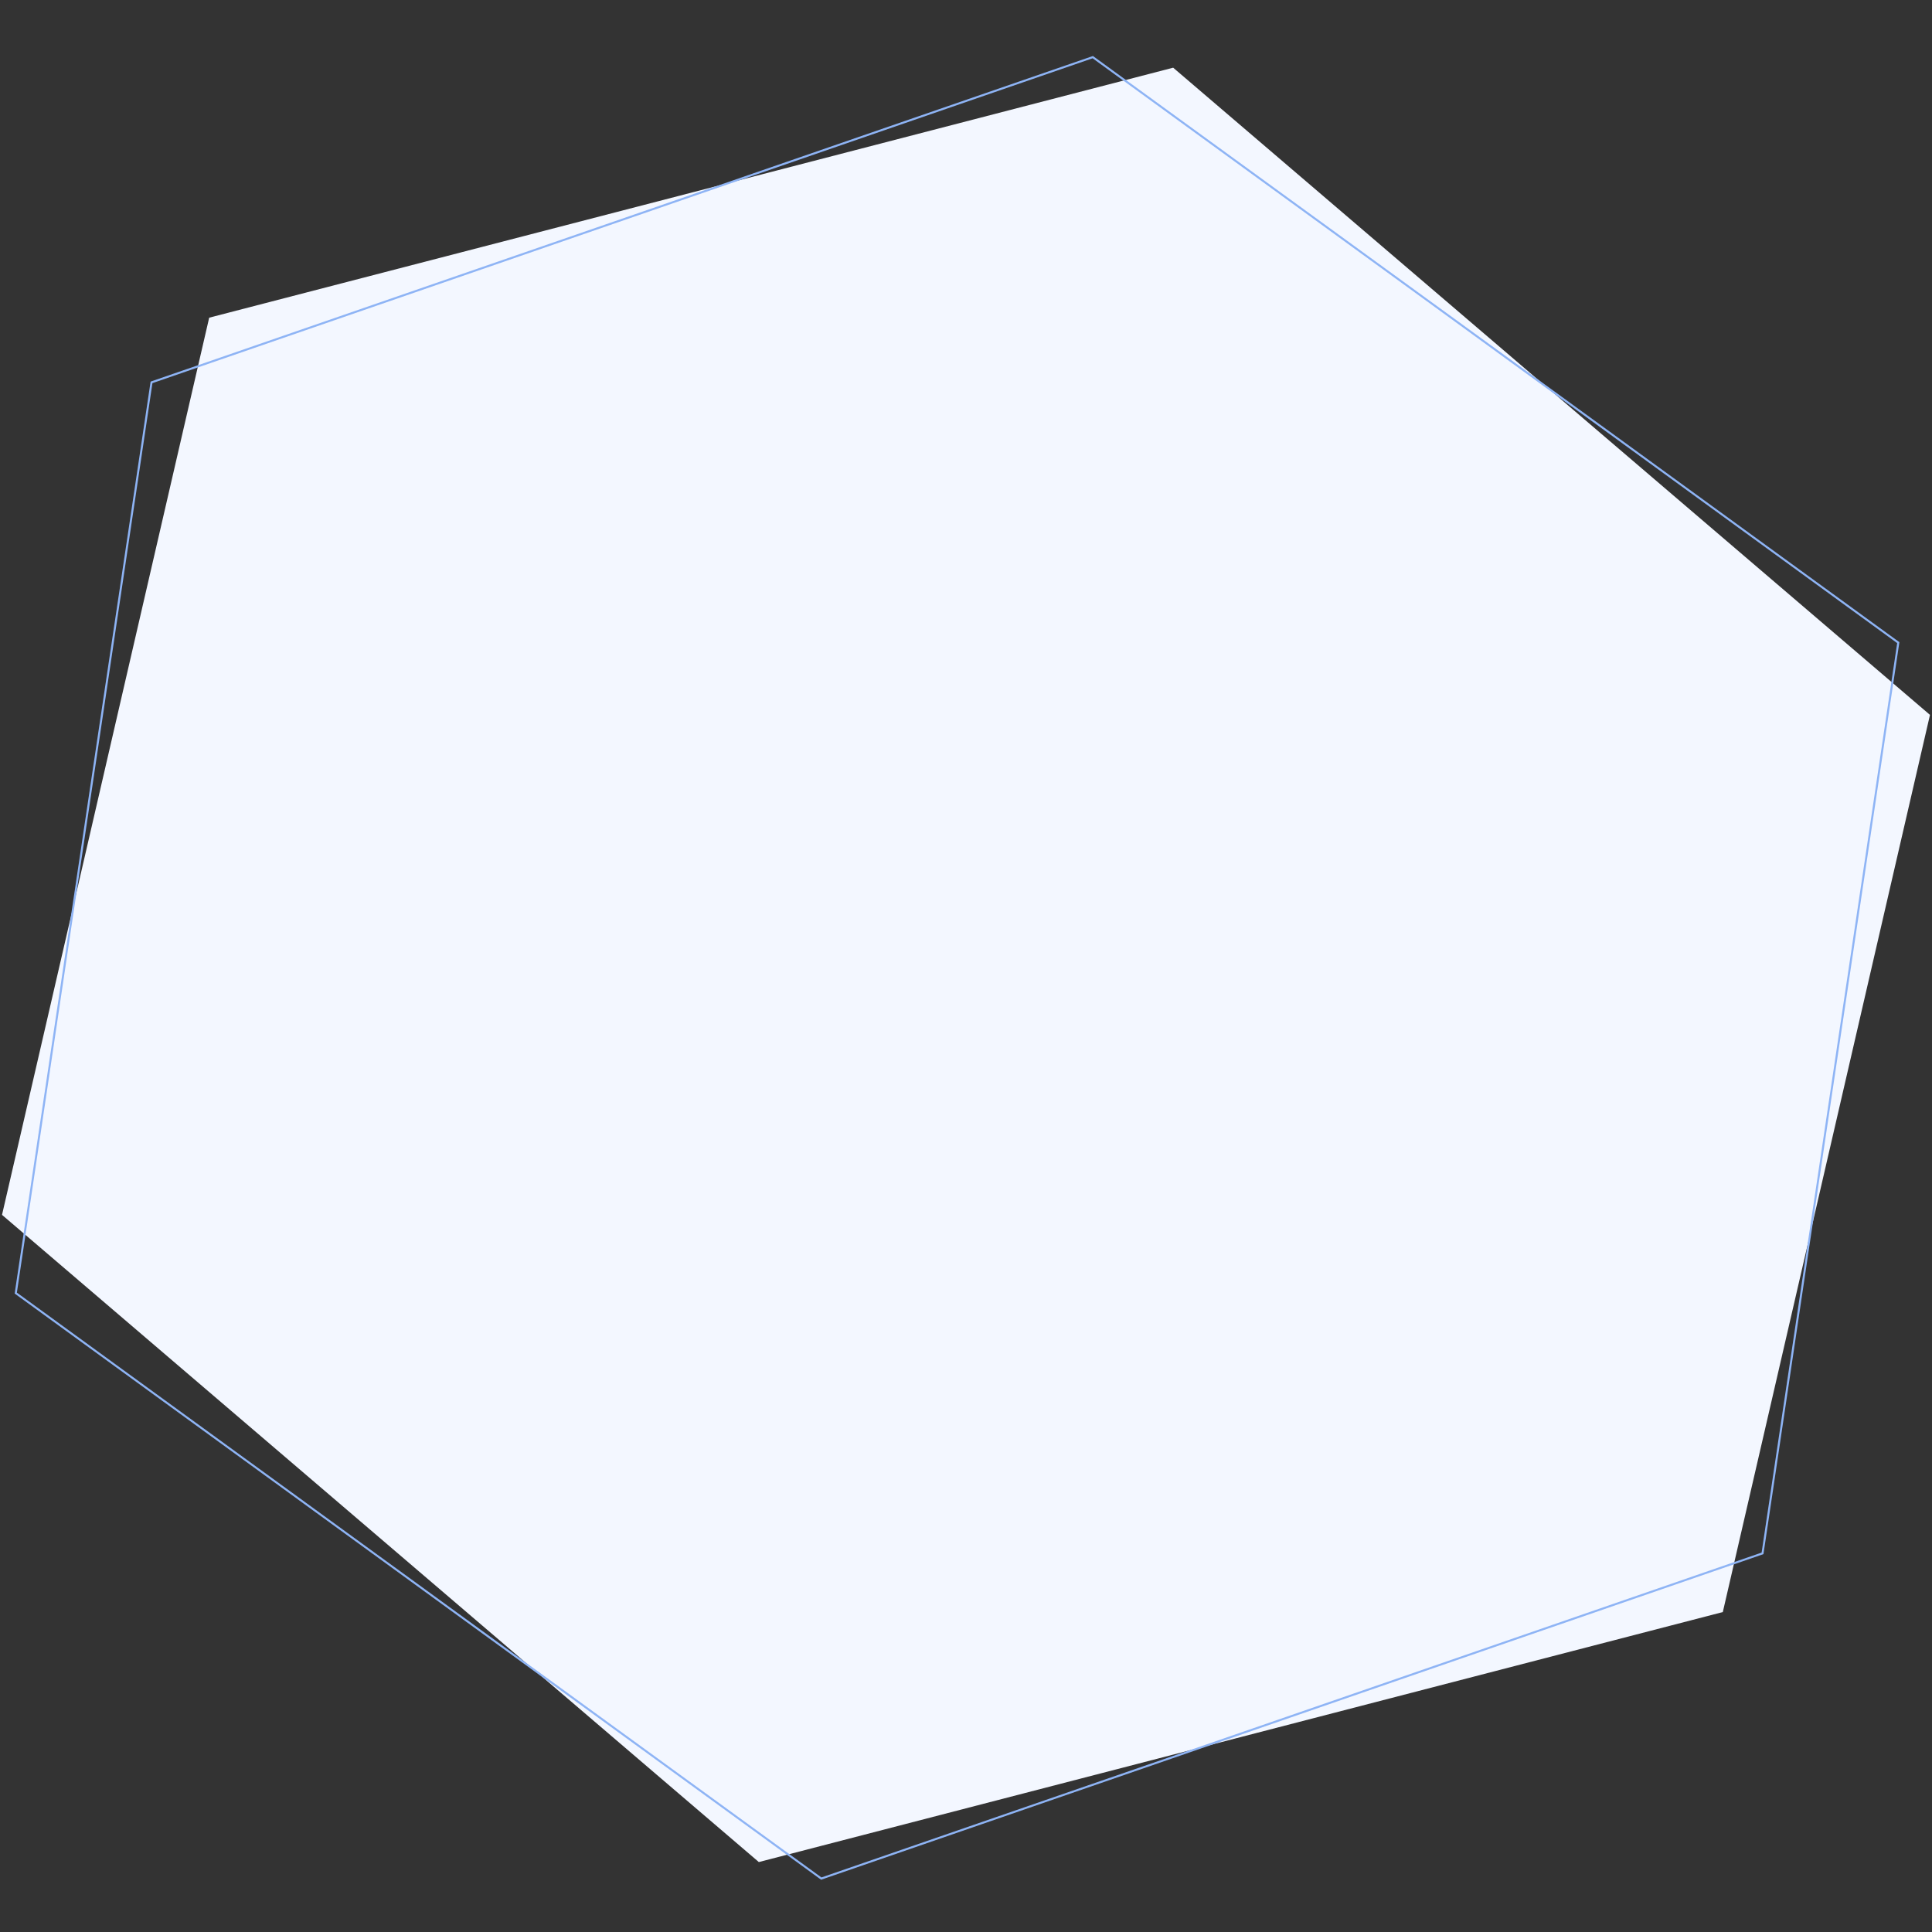 <svg width="946" height="946" viewBox="0 0 946 946" fill="none" xmlns="http://www.w3.org/2000/svg">
<rect x="0" y="0" width="946" height="946" fill="#333333" stroke="none"/>
<g clip-path="url(#clip0_968_11599)">
<path fill-rule="evenodd" clip-rule="evenodd" d="M574.44 33.146L945.011 350.04L843.57 789.342L371.559 911.749L0.989 594.855L102.429 155.553L574.44 33.146Z" fill="#F3F7FF"/>
<path fill-rule="evenodd" clip-rule="evenodd" d="M535.077 27.979L929.492 314.665L863.022 760.597L402.138 919.844L7.723 633.158L74.193 187.225L535.077 27.979Z" stroke="#8EB4F5"/>
</g>
<defs>
<clipPath id="clip0_968_11599">
<rect width="946" height="946" fill="white"/>
</clipPath>
</defs>
</svg>
